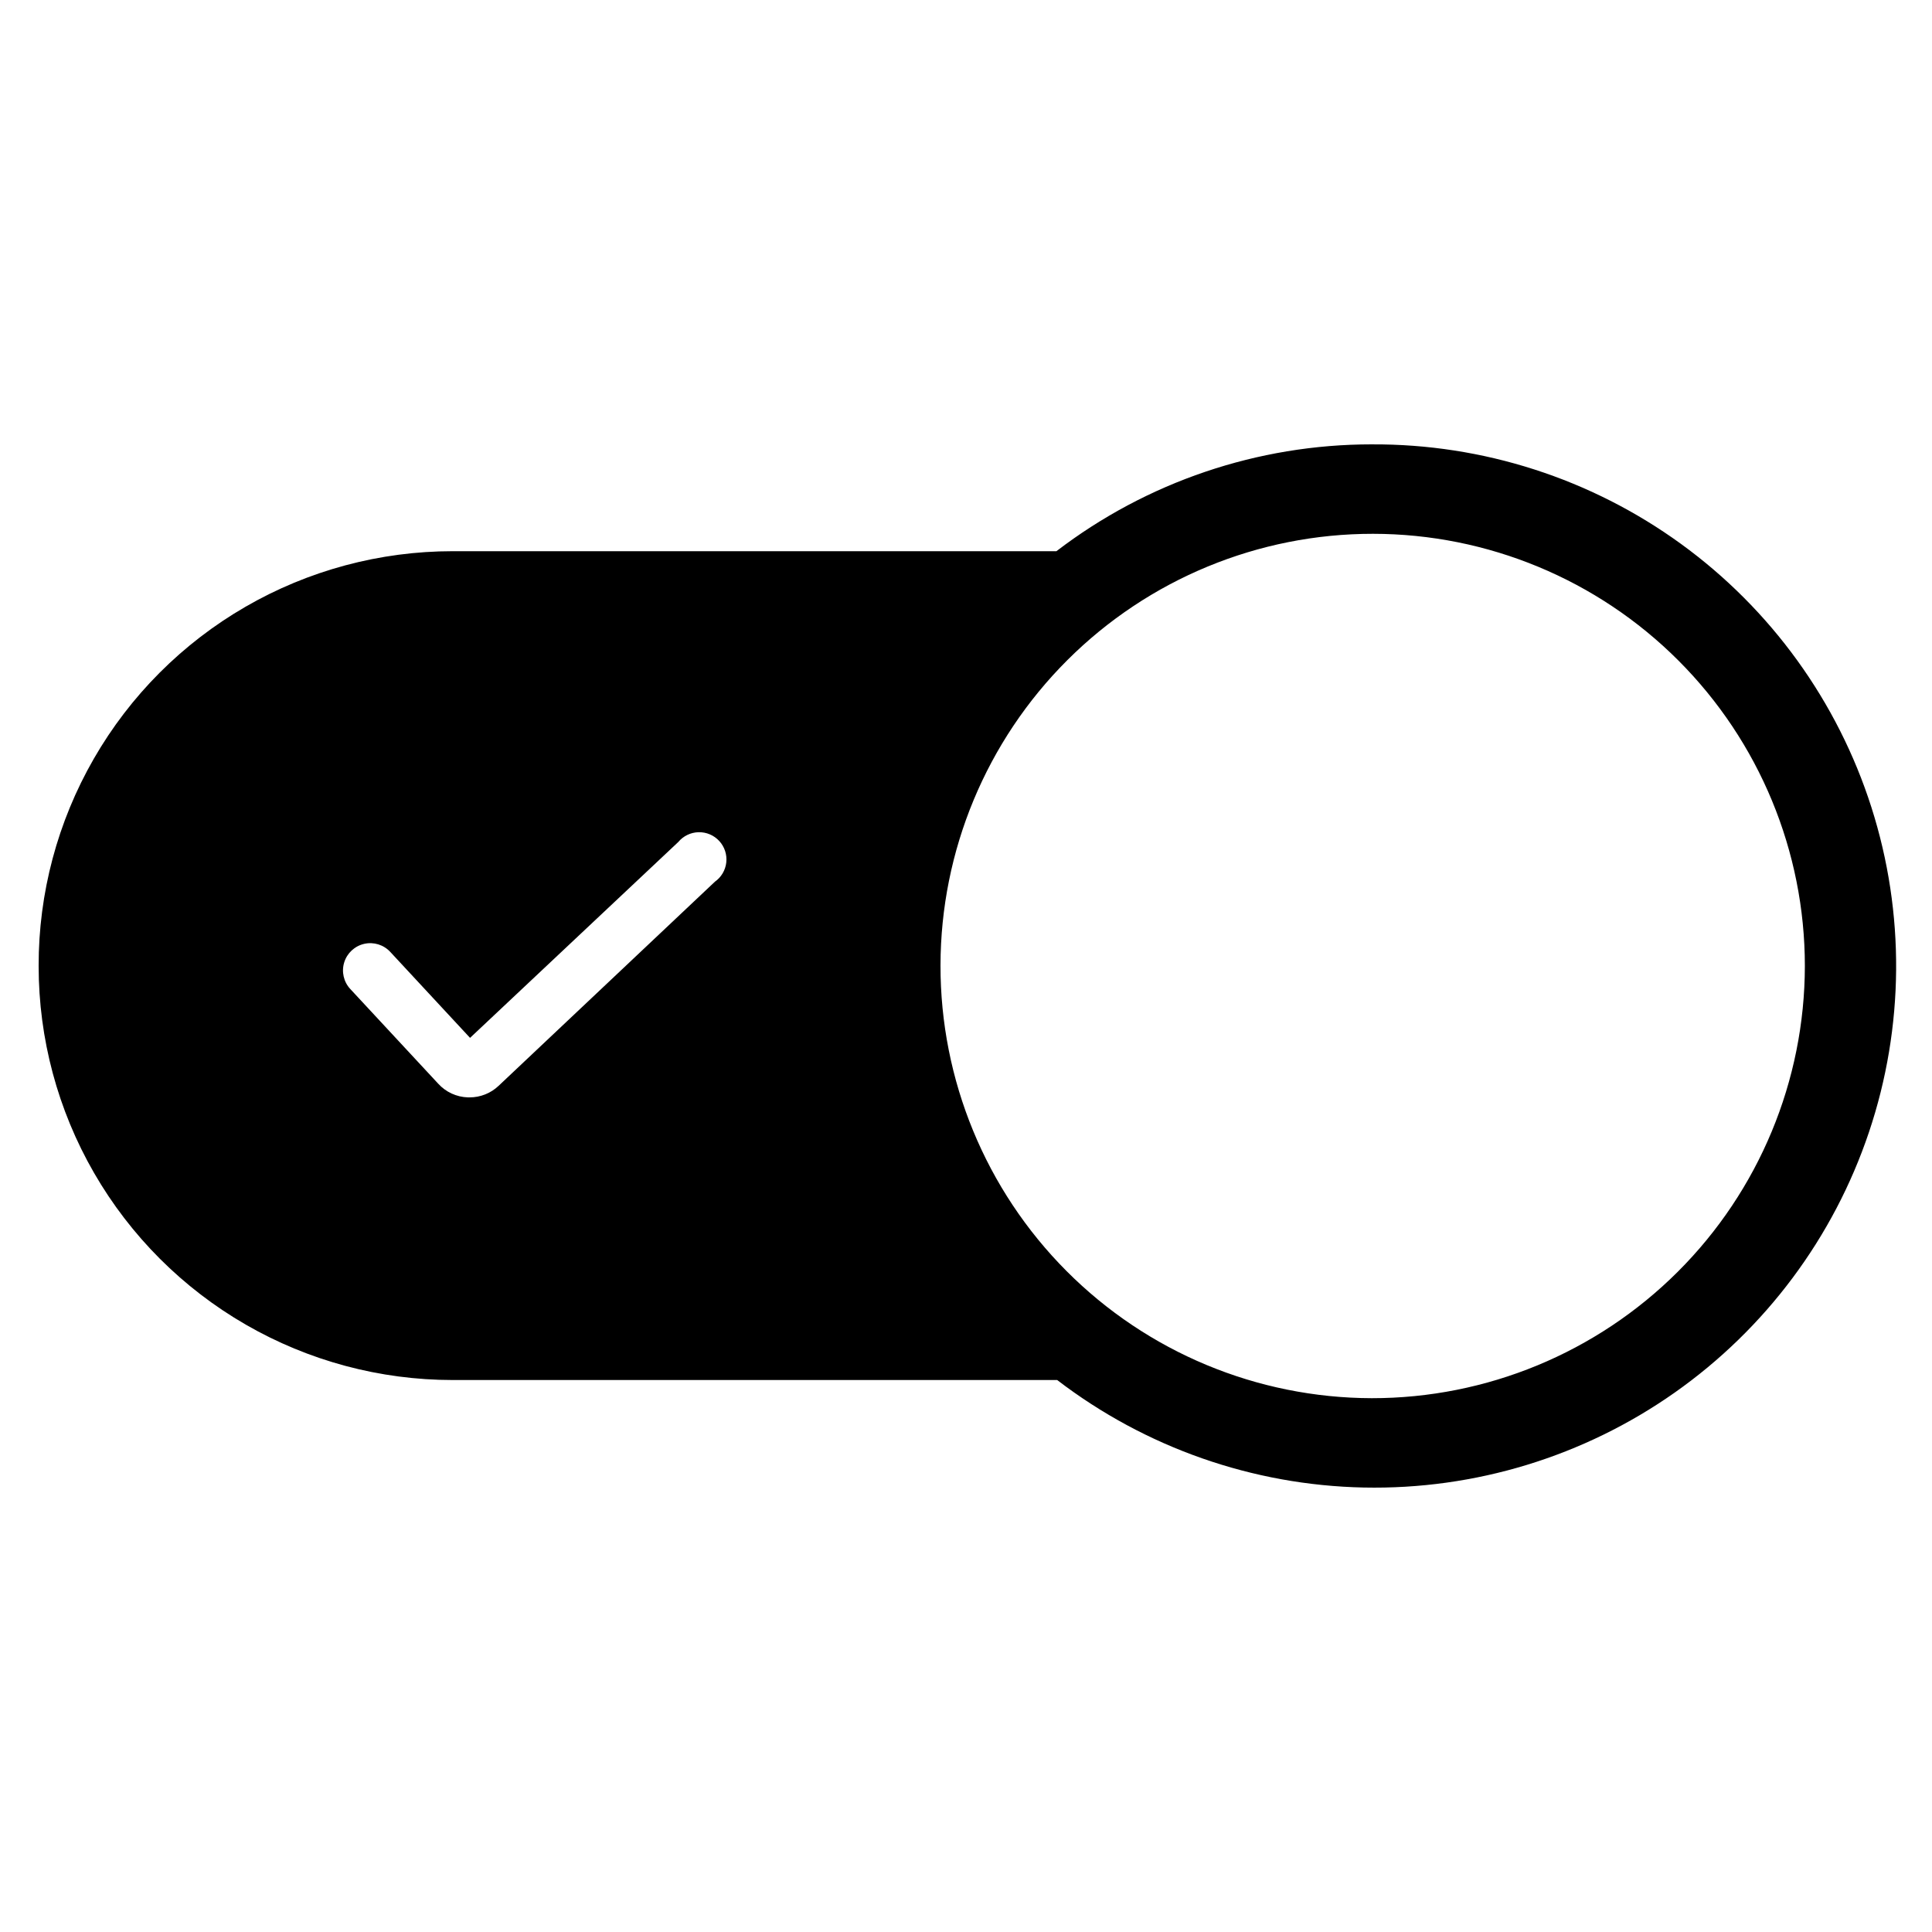 <?xml version="1.0" encoding="UTF-8"?>
<svg width="1200pt" height="1200pt" version="1.1" viewBox="0 0 1200 1200" xmlns="http://www.w3.org/2000/svg">
 <path d="m852 276c-70.801-0.008-139.63 23.316-195.84 66.359h-375c-45.195 0-89.594 11.91-128.72 34.535-39.125 22.621-71.602 55.152-94.148 94.324-22.551 39.168-34.379 83.586-34.293 128.78 0 45.141 11.883 89.488 34.453 128.58 22.57 39.094 55.035 71.559 94.125 94.129 39.094 22.57 83.441 34.453 128.58 34.453h375.48c54.762 41.969 121.49 65.359 190.46 66.77 68.977 1.406 136.61-19.238 193.04-58.934 56.43-39.695 98.715-96.367 120.7-161.76 21.984-65.398 22.52-136.11 1.527-201.82-20.996-65.723-62.418-123.03-118.24-163.57-55.82-40.543-123.13-62.207-192.12-61.84zm-408 271.68-134.28 126.72c-4.887 4.648-11.375 7.227-18.117 7.203h-0.961c-7.062-0.219-13.73-3.293-18.48-8.523l-54.602-58.801v0.004c-4.113-4.438-5.551-10.734-3.766-16.516 1.785-5.785 6.519-10.176 12.422-11.523 5.898-1.344 12.07 0.562 16.184 4.996l49.559 53.398 129.36-121.68c3.129-3.738 7.715-5.945 12.59-6.055 4.871-0.113 9.559 1.883 12.852 5.477 3.297 3.59 4.883 8.43 4.352 13.273-0.527 4.848-3.121 9.227-7.113 12.023zm408 320.76c-71.16-0.16-139.34-28.566-189.57-78.98-50.223-50.41-78.375-118.7-78.27-189.86 0.105-71.16 28.461-139.37 78.836-189.63 50.375-50.262 118.64-78.465 189.8-78.41 71.16 0.051 139.39 28.355 189.68 78.691 50.301 50.336 78.555 118.59 78.555 189.75-0.094 71.27-28.488 139.58-78.941 189.92-50.449 50.34-118.83 78.582-190.1 78.52z"/>
</svg>

